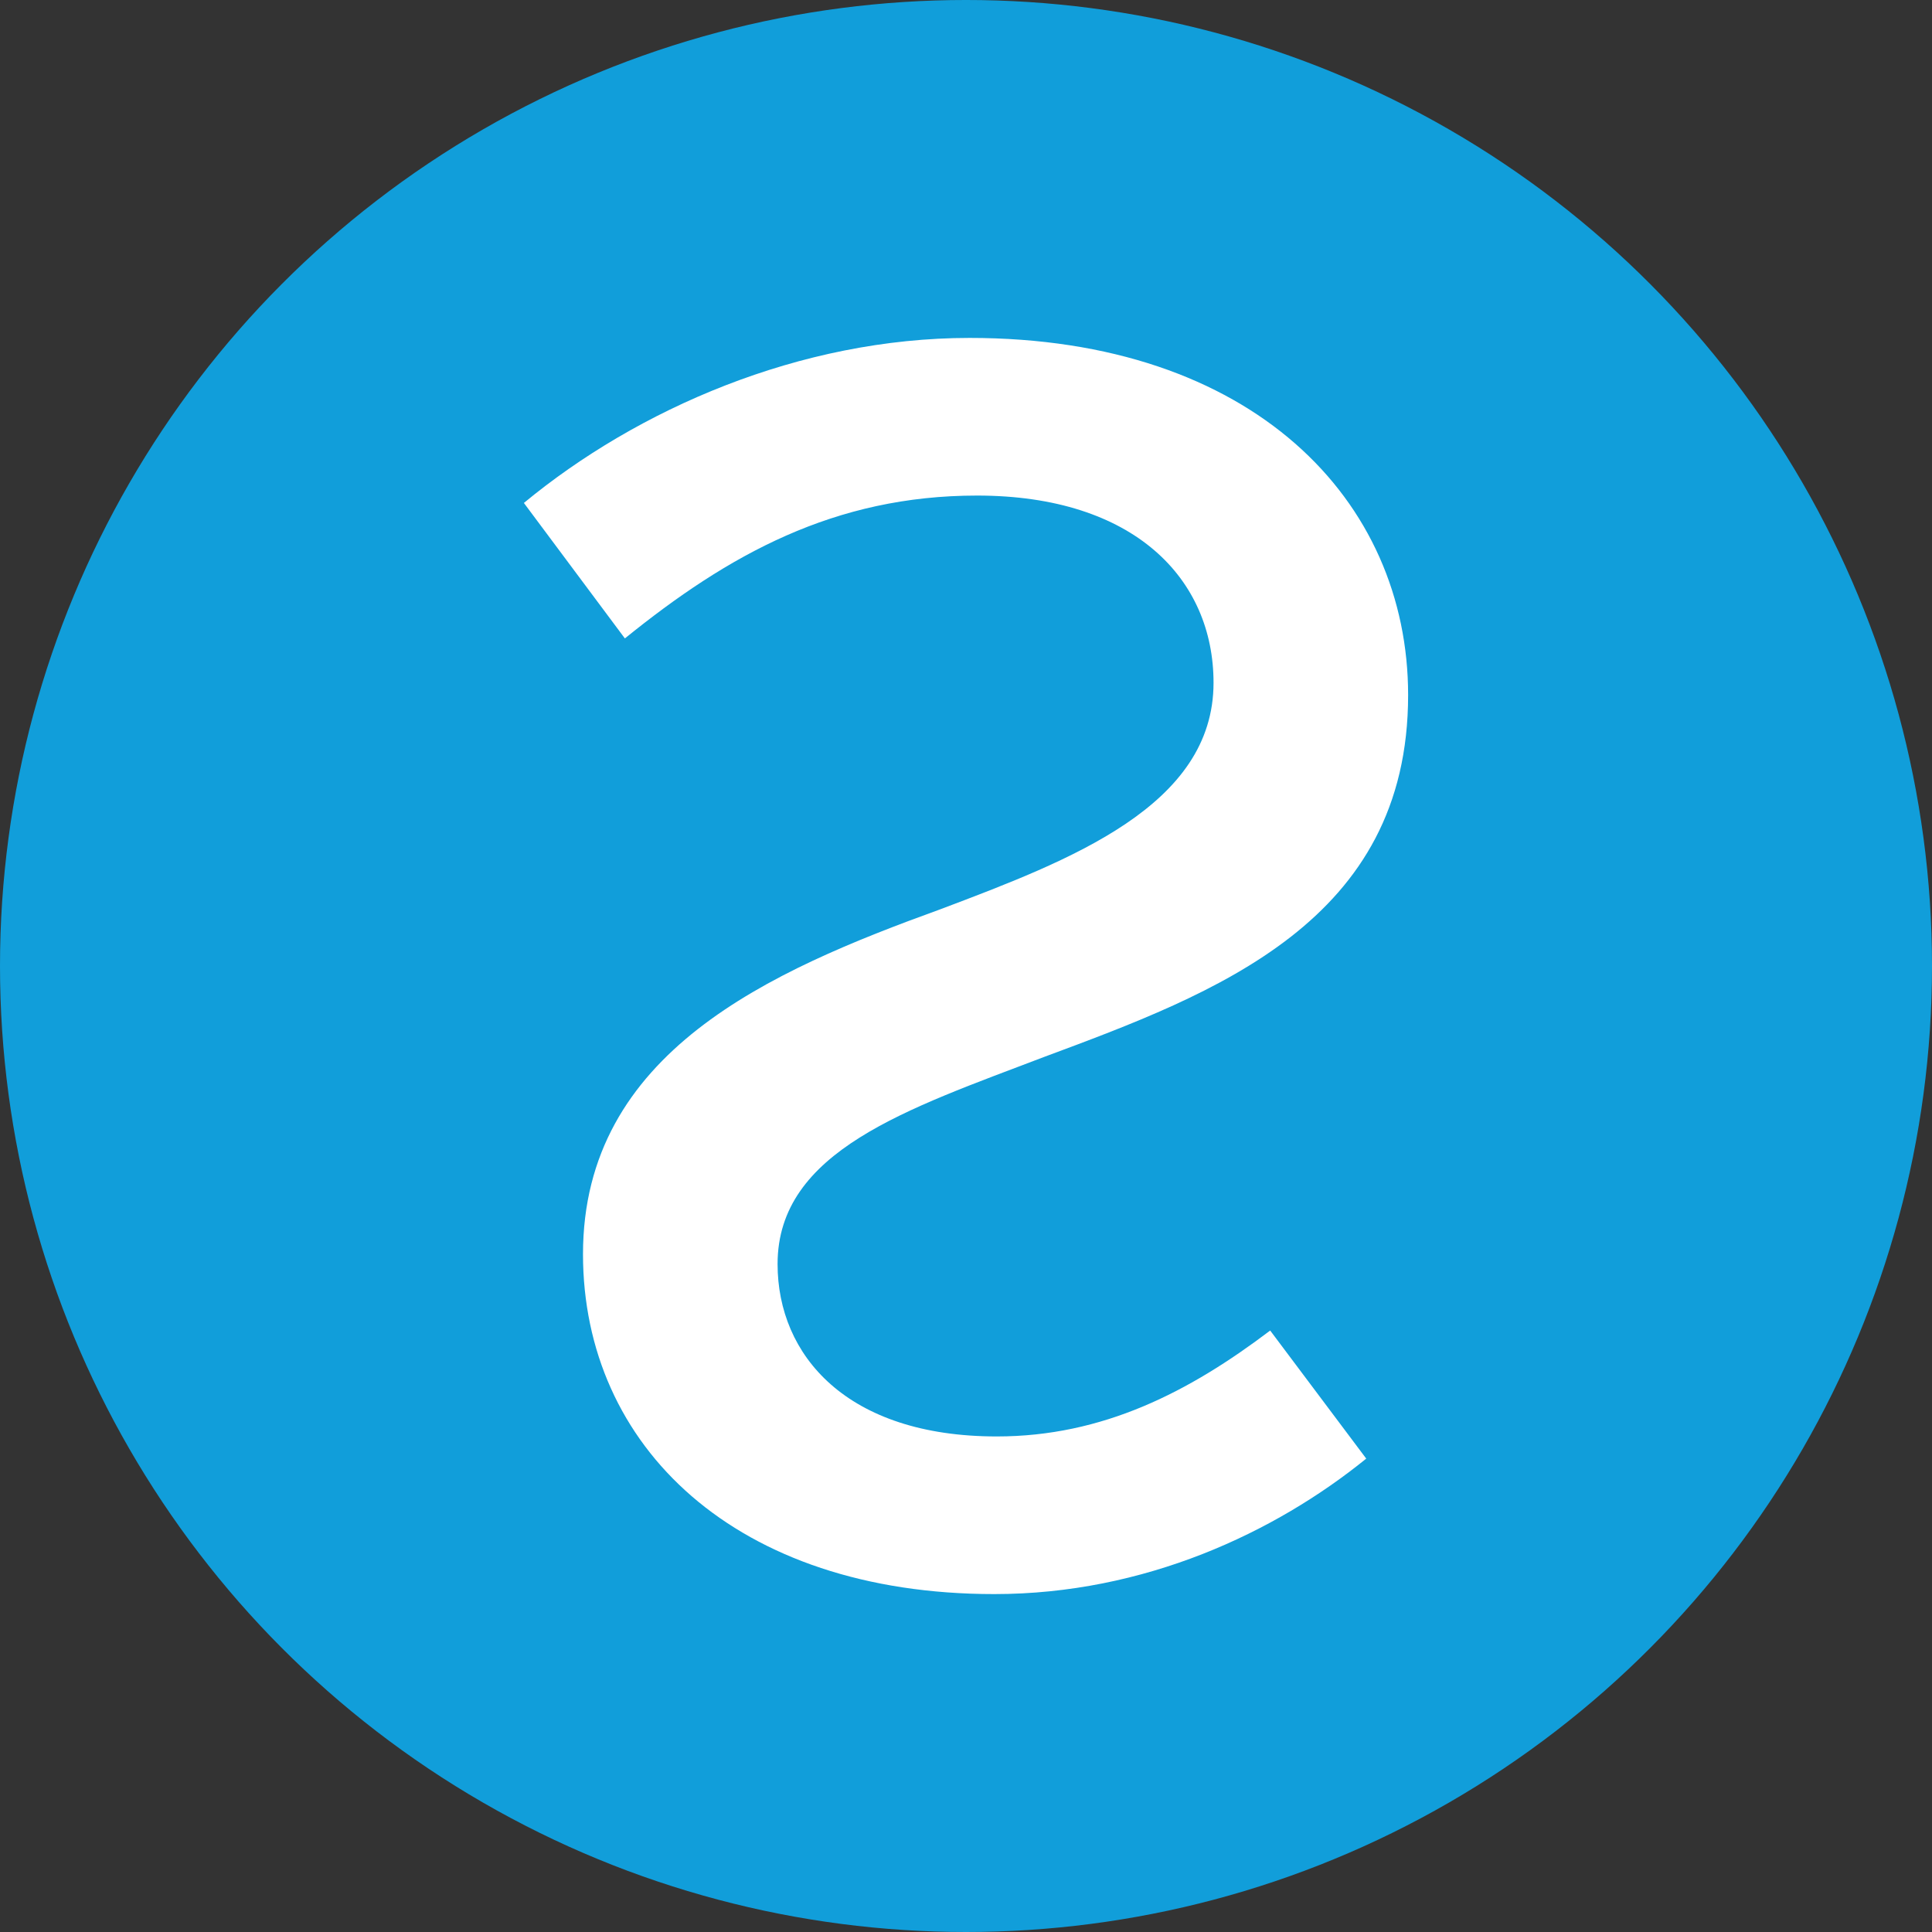 <?xml version="1.0" encoding="UTF-8" standalone="no"?>
<!-- Created with Inkscape (http://www.inkscape.org/) -->

<svg
   width="352.277"
   height="352.277"
   id="svg2"
   version="1.1"
   inkscape:version="1.1.2 (0a00cf5339, 2022-02-04)"
   sodipodi:docname="favicon.svg"
   xmlns:inkscape="http://www.inkscape.org/namespaces/inkscape"
   xmlns:sodipodi="http://sodipodi.sourceforge.net/DTD/sodipodi-0.dtd"
   xmlns="http://www.w3.org/2000/svg"
   xmlns:svg="http://www.w3.org/2000/svg"
   xmlns:rdf="http://www.w3.org/1999/02/22-rdf-syntax-ns#"
   xmlns:cc="http://creativecommons.org/ns#"
   xmlns:dc="http://purl.org/dc/elements/1.1/">
  <rect width="100%" height="100%" fill="#333333" stroke="none"/>
  <defs
     id="defs4" />
  <sodipodi:namedview
     id="base"
     pagecolor="#ffffff"
     bordercolor="#666666"
     borderopacity="1.0"
     inkscape:pageopacity="0.0"
     inkscape:pageshadow="2"
     inkscape:zoom="0.7"
     inkscape:cx="249.28571"
     inkscape:cy="221.42857"
     inkscape:document-units="px"
     inkscape:current-layer="layer1"
     showgrid="false"
     showguides="true"
     inkscape:guide-bbox="true"
     fit-margin-top="0"
     fit-margin-left="0"
     fit-margin-right="0"
     fit-margin-bottom="0"
     inkscape:window-width="1920"
     inkscape:window-height="1011"
     inkscape:window-x="0"
     inkscape:window-y="32"
     inkscape:window-maximized="1"
     inkscape:document-rotation="0"
     inkscape:pagecheckerboard="0" />
  <g
     inkscape:label="Ebene 1"
     inkscape:groupmode="layer"
     id="layer1"
     transform="translate(1226.747,990.644)">
    <rect
       style="fill:#ffffff;fill-opacity:0;stroke:#ffffff;stroke-width:2.87;stroke-miterlimit:4;stroke-dasharray:none;stroke-opacity:0"
       id="rect3808"
       width="562.988"
       height="562.988"
       x="-833.386"
       y="-677.633"
       rx="0"
       ry="0"
       inkscape:export-filename="C:\Users\Moritz\Desktop\bitmap.png"
       inkscape:export-xdpi="63.621807"
       inkscape:export-ydpi="63.621807" />
    <circle
       style="fill:#119eda;fill-opacity:1;stroke:none;stroke-width:0.5"
       id="path847"
       cx="-1050.608"
       cy="-814.506"
       r="176.139" />
    <path
       d="m -1131.223,-898.938 c 20.659,-17.066 50.3,-30.09 81.289,-30.09 51.648,0 79.941,29.641 79.941,65.121 0,41.318 -35.03,54.342 -66.468,66.019 -24.701,9.431 -48.504,17.066 -48.504,37.725 0,16.617 12.575,31.438 39.971,31.438 19.311,0 35.03,-8.084 49.851,-19.312 l 17.515,23.354 c -16.617,13.473 -40.42,24.701 -67.815,24.701 -47.156,0 -75.001,-26.946 -75.001,-61.977 0,-36.827 34.132,-51.647 65.121,-62.875 23.802,-8.982 49.851,-18.863 49.851,-41.318 0,-18.863 -14.372,-34.132 -43.114,-34.132 -26.048,0 -45.36,10.779 -64.222,26.048 z"
       style="font-style:normal;font-variant:normal;font-weight:normal;font-stretch:normal;font-size:79.126px;line-height:125%;font-family:'Source Sans Pro';-inkscape-font-specification:'Source Sans Pro';letter-spacing:0px;word-spacing:0px;fill:#ffffff;fill-opacity:1;stroke:none;stroke-width:5.676"
       id="path4147" />
  </g>
</svg>
